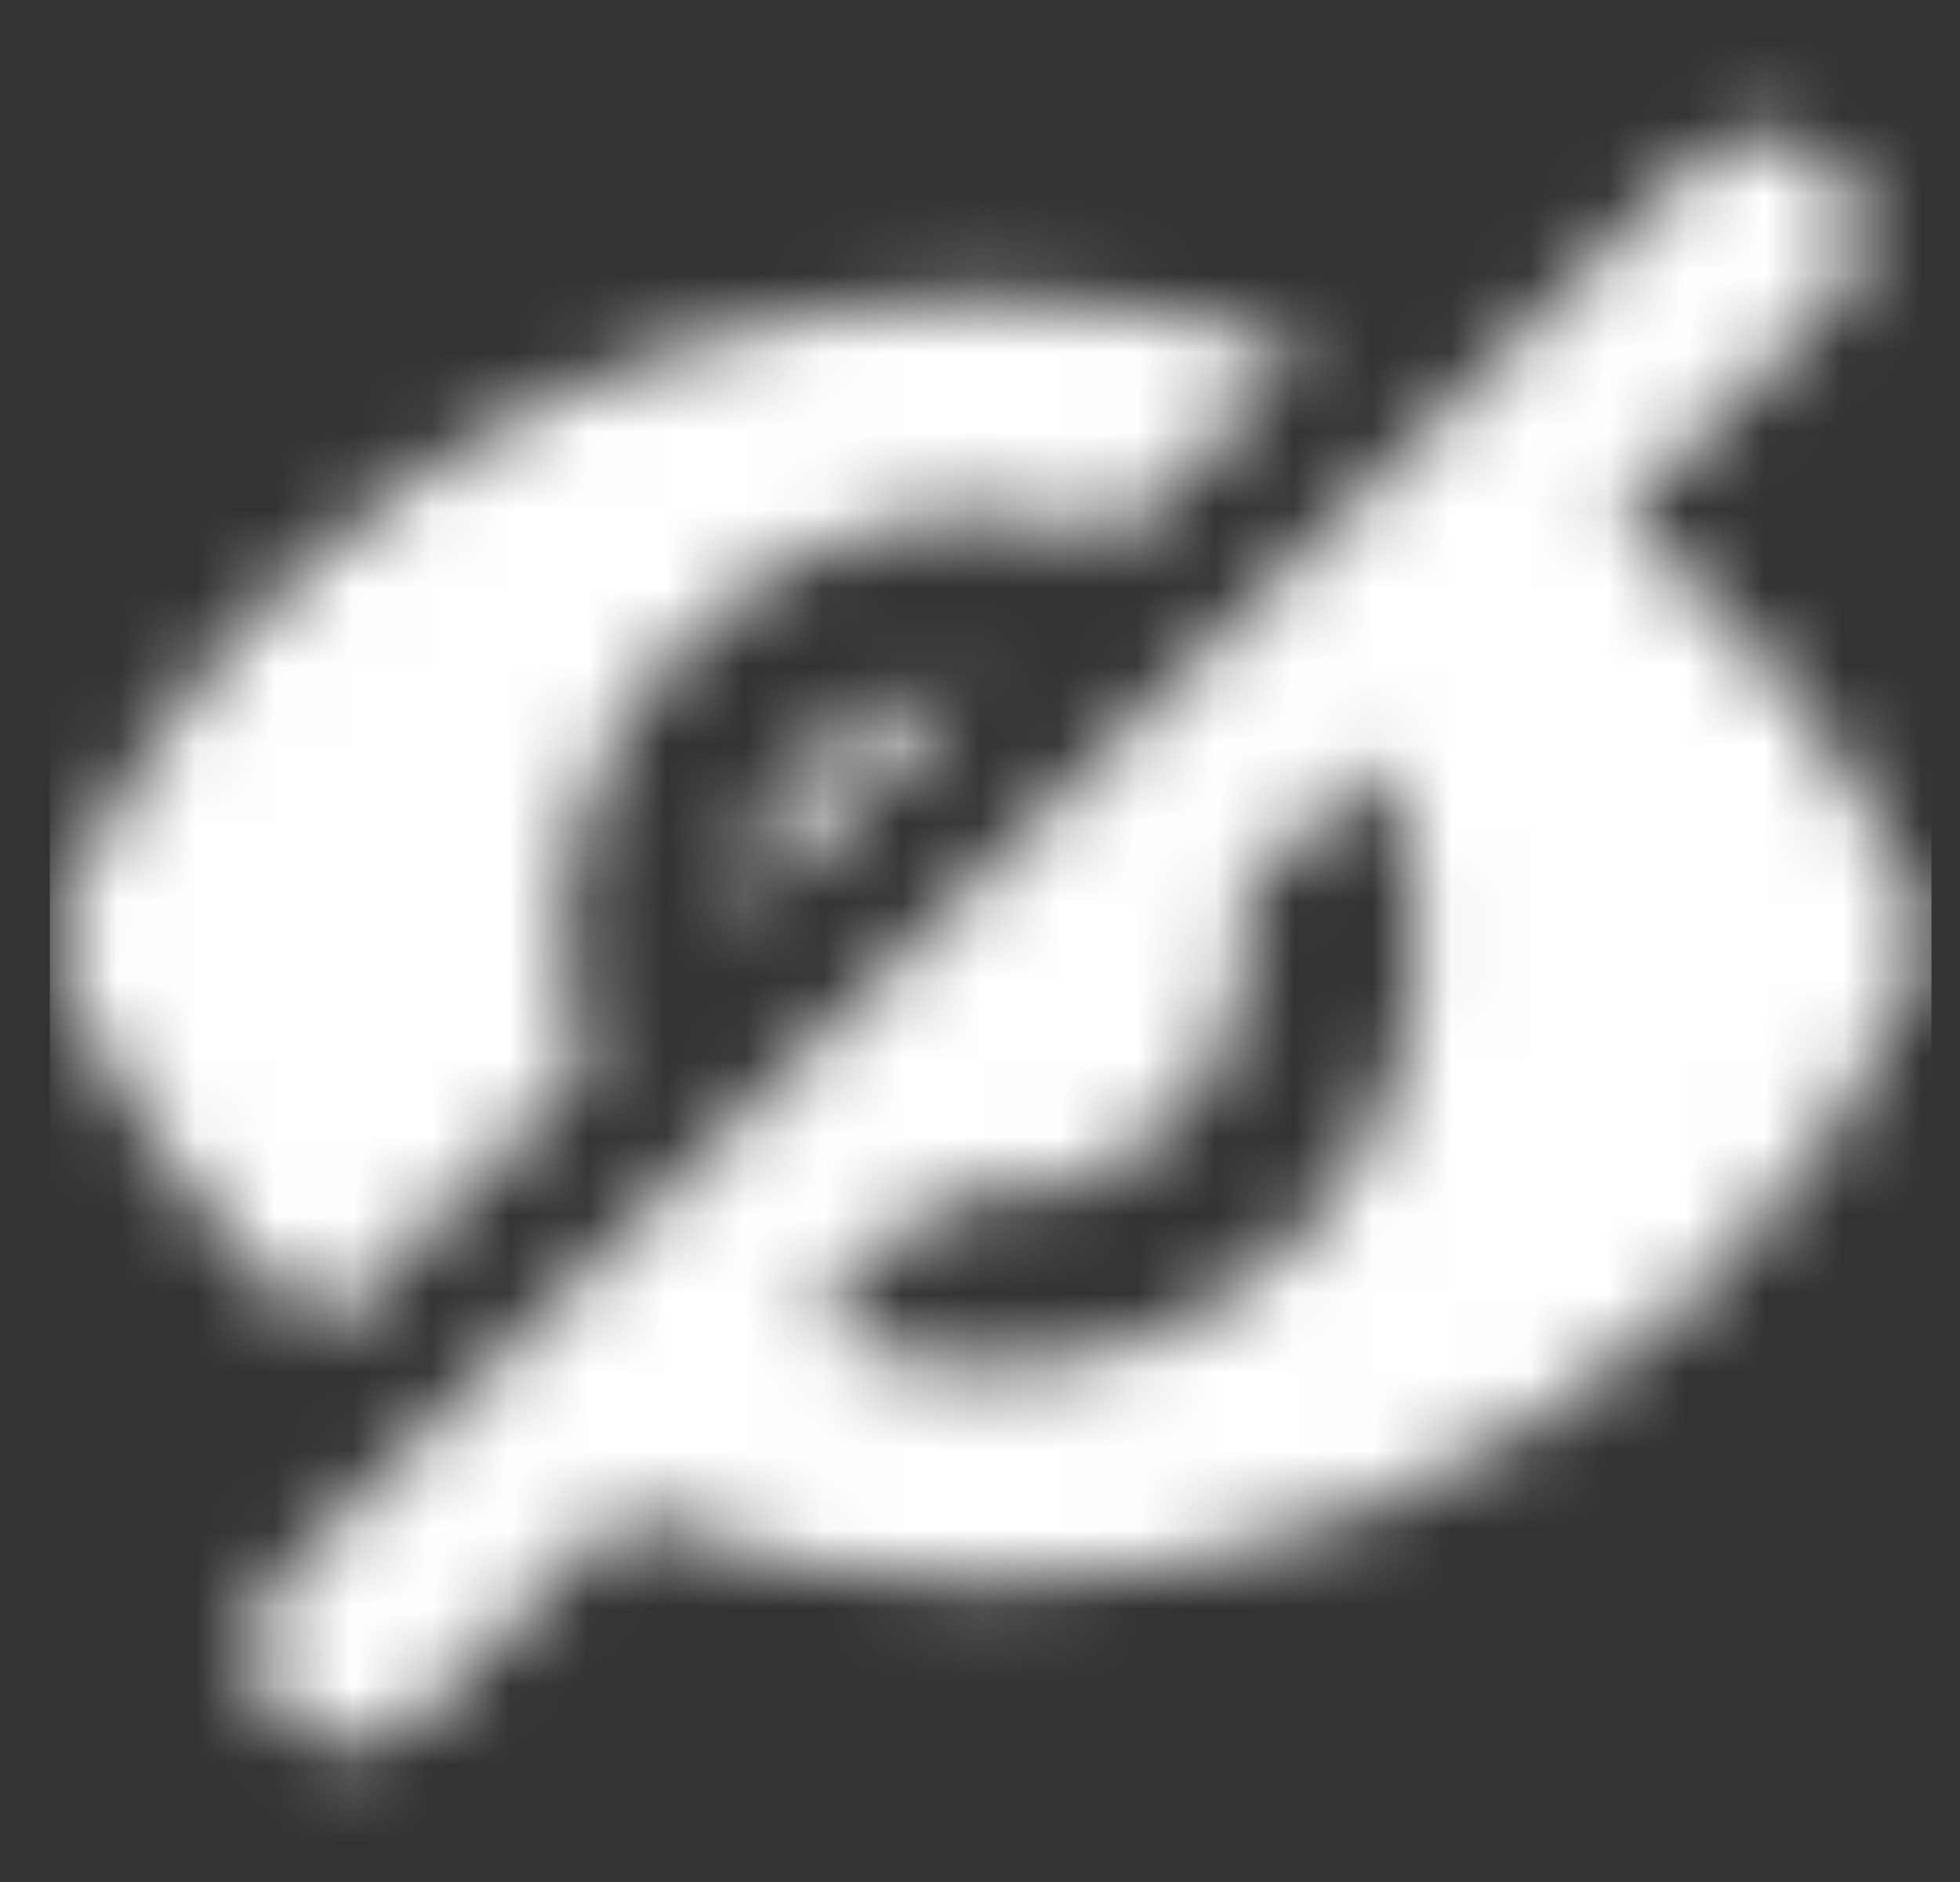 <svg width="25" height="24" viewBox="0 0 25 24" fill="none" xmlns="http://www.w3.org/2000/svg">
<rect x="0" y="0" width="25" height="24" fill="#333333" stroke="none"/>
<mask id="mask0_267_5618" style="mask-type:alpha" maskUnits="userSpaceOnUse" x="0" y="1" width="25" height="22">
<path fill-rule="evenodd" clip-rule="evenodd" d="M23.355 3.881C23.843 3.393 23.843 2.601 23.355 2.113C22.867 1.625 22.076 1.625 21.587 2.113L3.588 20.113C3.1 20.601 3.1 21.393 3.588 21.881C4.076 22.369 4.867 22.369 5.356 21.881L7.945 19.291C10.866 20.431 14.209 20.515 17.359 19.276C20.687 17.967 23.327 15.338 24.636 12C23.781 9.839 22.381 7.995 20.628 6.607L23.355 3.881ZM17.567 9.669L15.85 11.386C15.889 11.587 15.909 11.792 15.909 12C15.909 12.868 15.564 13.7 14.95 14.314C14.336 14.928 13.504 15.272 12.636 15.272C12.428 15.272 12.223 15.253 12.022 15.214L10.305 16.931C11.027 17.272 11.822 17.454 12.636 17.454C14.082 17.454 15.47 16.88 16.493 15.857C17.516 14.834 18.09 13.446 18.09 12C18.09 11.186 17.908 10.391 17.567 9.669ZM12.636 3.818C14.026 3.818 15.379 4.043 16.654 4.464L14.309 6.808C13.773 6.635 13.209 6.545 12.636 6.545C11.189 6.545 9.802 7.12 8.779 8.143C7.756 9.166 7.181 10.553 7.181 12C7.181 12.573 7.272 13.137 7.444 13.673L4.136 16.982C2.634 15.669 1.416 13.986 0.636 12C2.578 7.091 7.334 3.818 12.636 3.818ZM10.322 9.686C10.875 9.132 11.606 8.797 12.38 8.737L9.373 11.745C9.434 10.97 9.768 10.239 10.322 9.686Z" fill="#003D84"/>
</mask>
<g mask="url(#mask0_267_5618)">
<rect x="0.636" y="-0.001" width="24" height="24" fill="#fff"/>
</g>
</svg>
